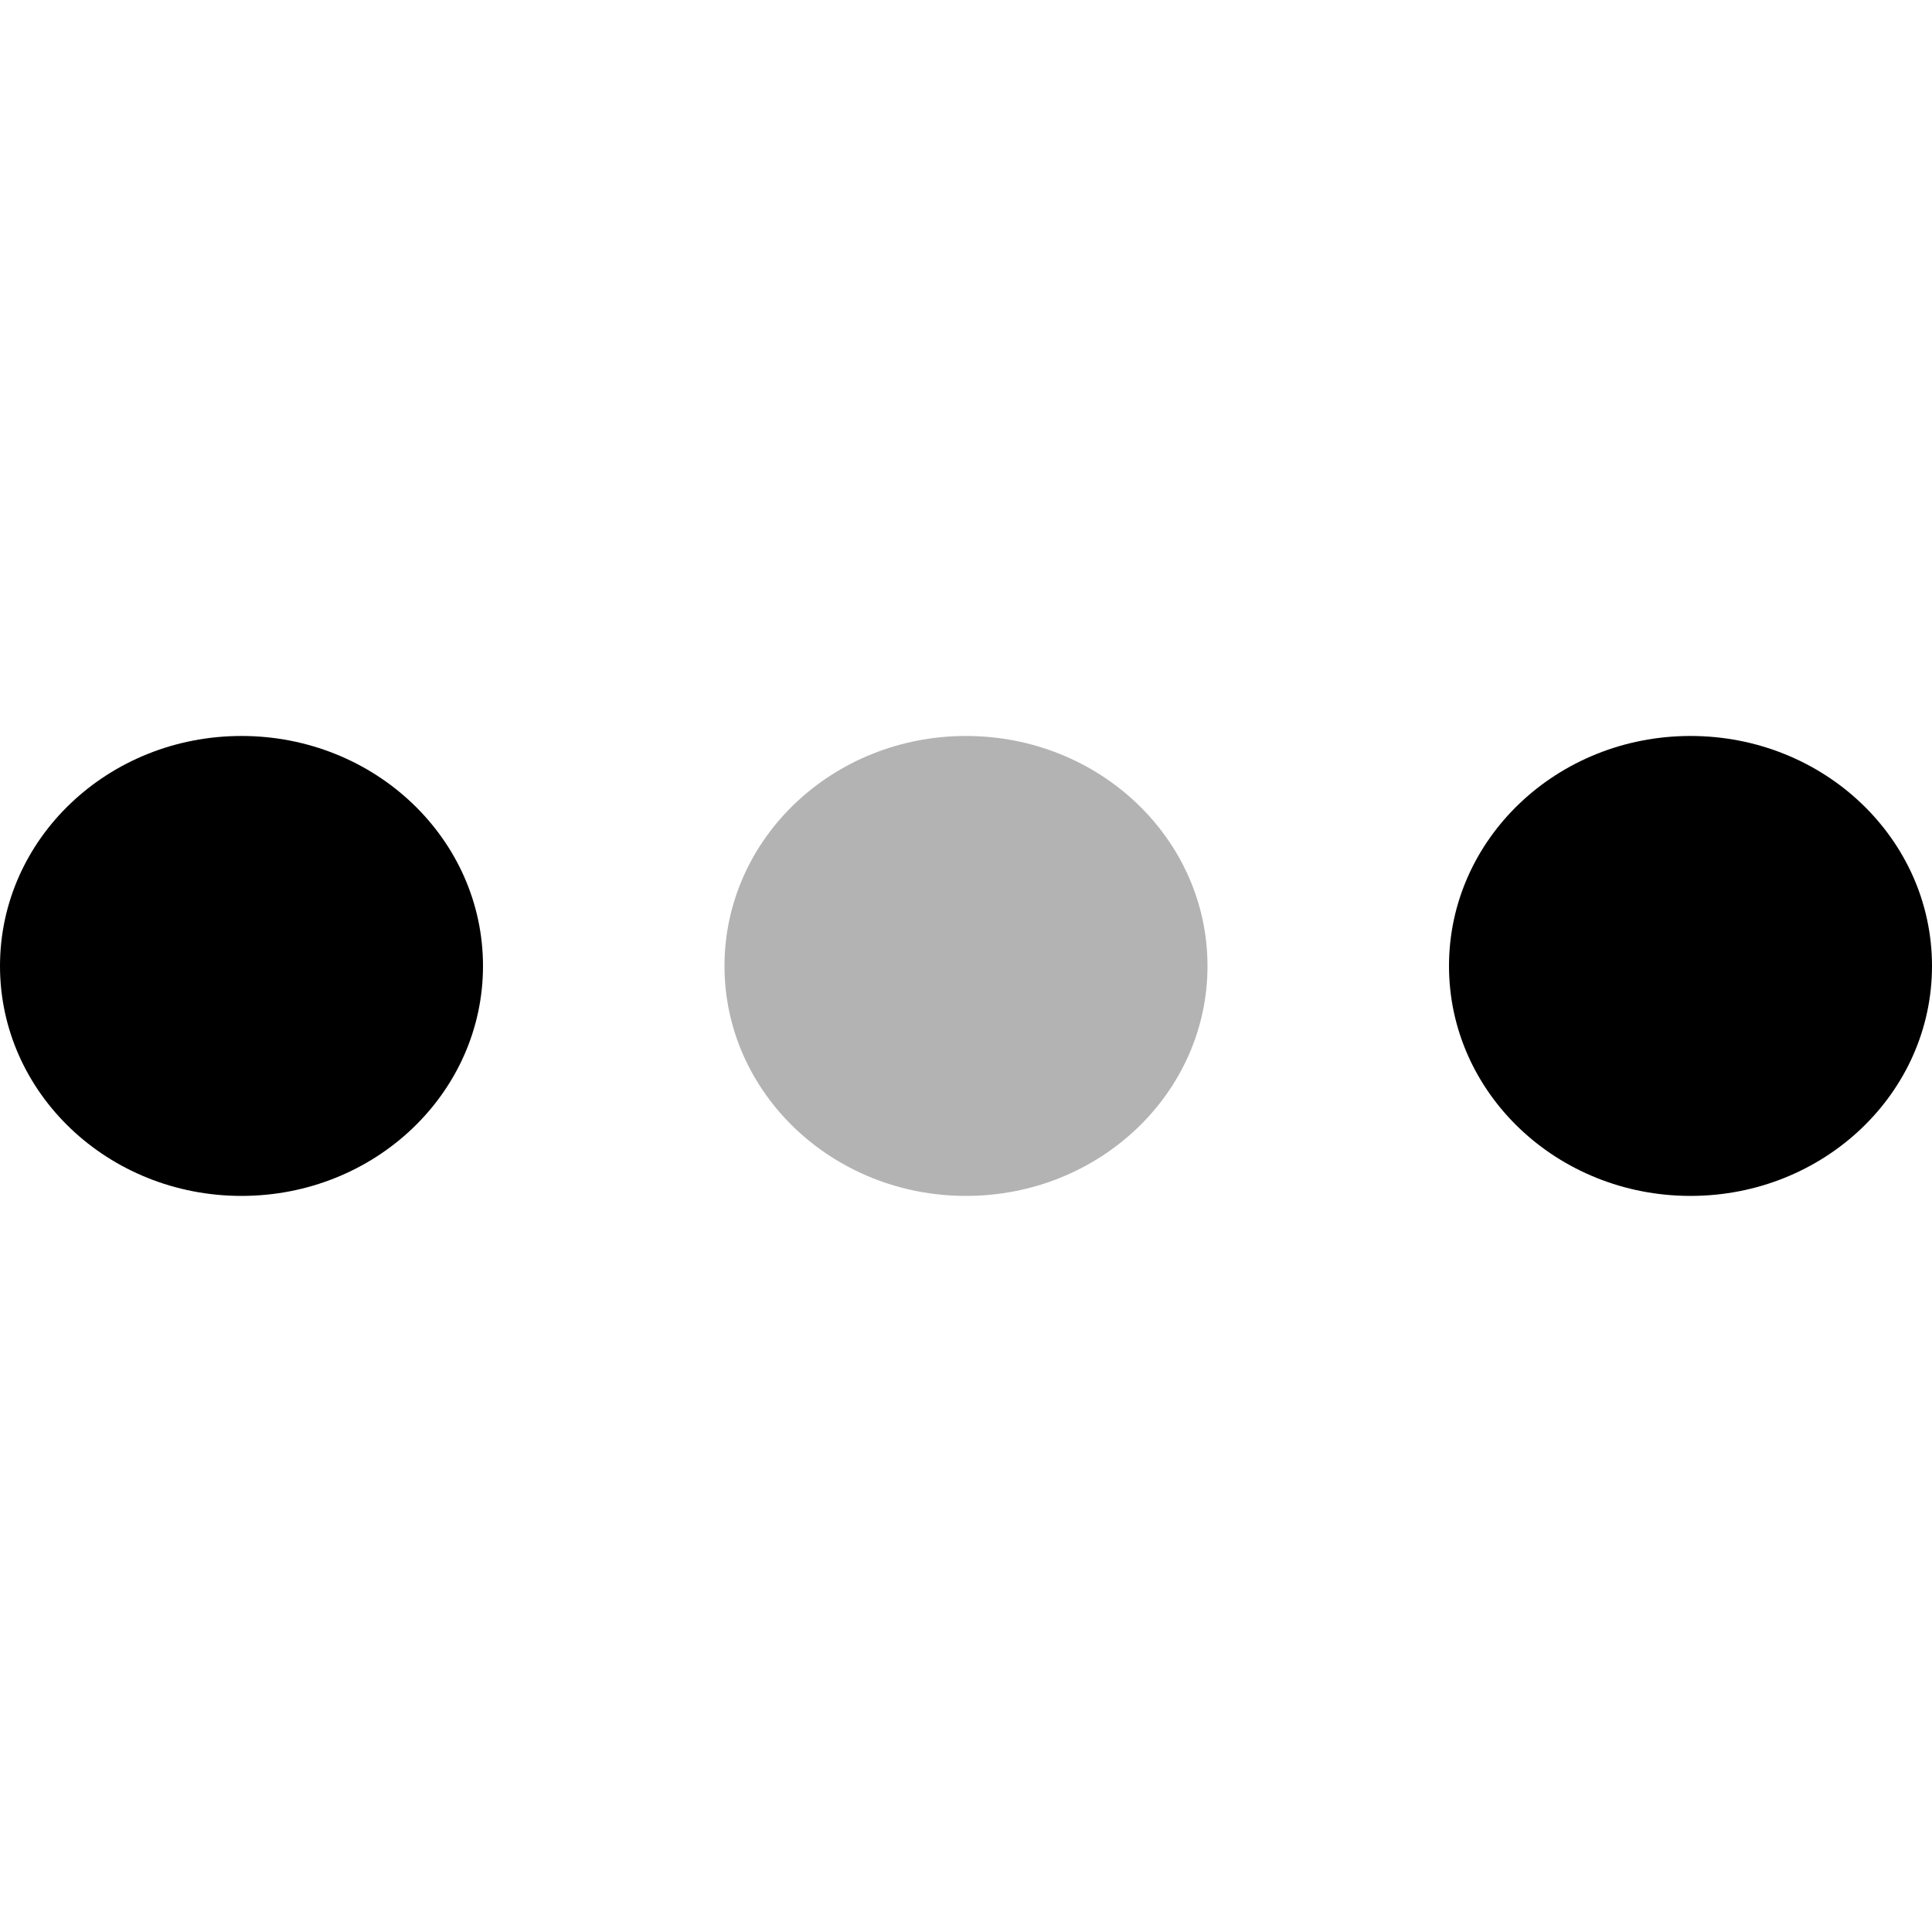 <svg width="16" height="16" viewBox="0 0 16 16" fill="none" xmlns="http://www.w3.org/2000/svg">
<path d="M2 6.095C3.105 6.095 4 6.947 4 8C4 9.052 3.105 9.904 2 9.904C0.895 9.904 0 9.052 0 8C0 6.947 0.895 6.095 2 6.095Z" fill="currentColor"/>
<path opacity="0.3" d="M8 6.095C9.105 6.095 10 6.947 10 8C10 9.052 9.105 9.904 8 9.904C6.895 9.904 6 9.052 6 8C6 6.947 6.895 6.095 8 6.095Z" fill="currentColor"/>
<path d="M14 6.095C15.105 6.095 16 6.947 16 8C16 9.052 15.105 9.904 14 9.904C12.895 9.904 12 9.052 12 8C12 6.947 12.895 6.095 14 6.095Z" fill="currentColor"/>
</svg>
